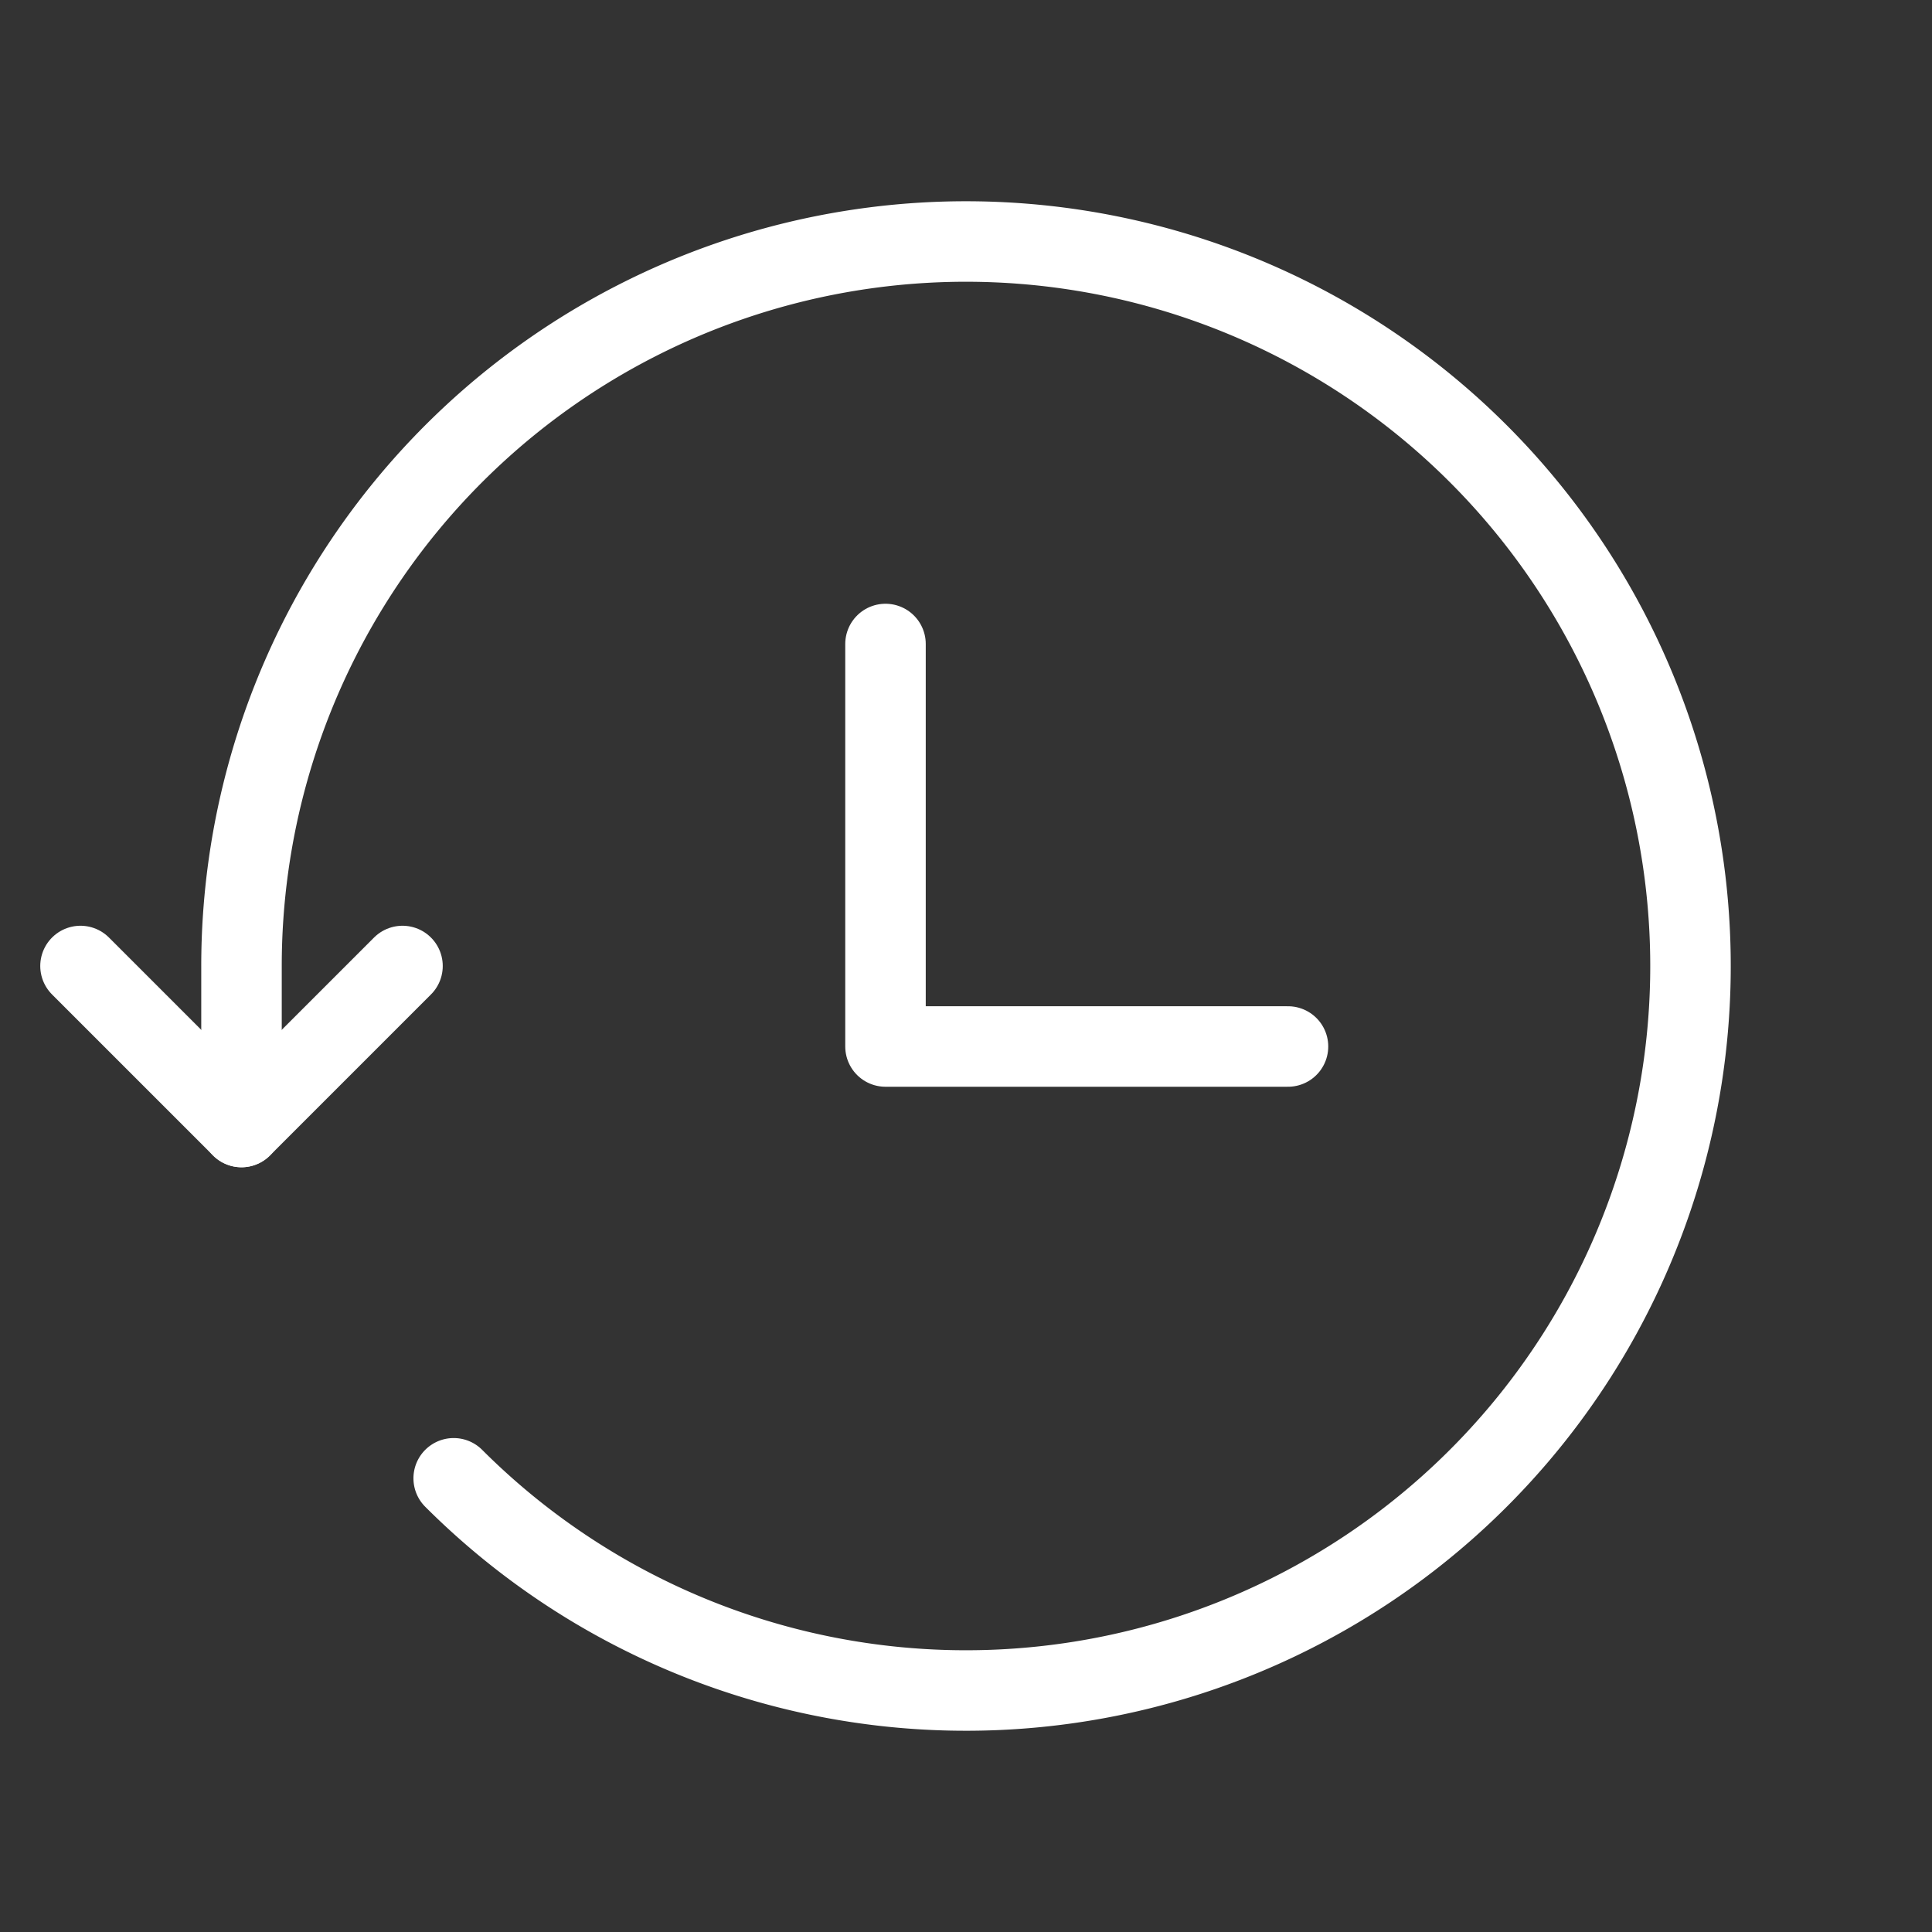 <svg xmlns="http://www.w3.org/2000/svg" width="1em" height="1em" viewBox="0 0 24 24"><rect x="0" y="0" width="24" height="24" fill="#333333" stroke="none"/><g fill="none" stroke="white" stroke-linecap="round" stroke-linejoin="round"><path d="M5.636 18.364A9 9 0 1 0 3 12.004V14"/><path d="m1 12l2 2l2-2m6-4v5h5"/></g></svg>